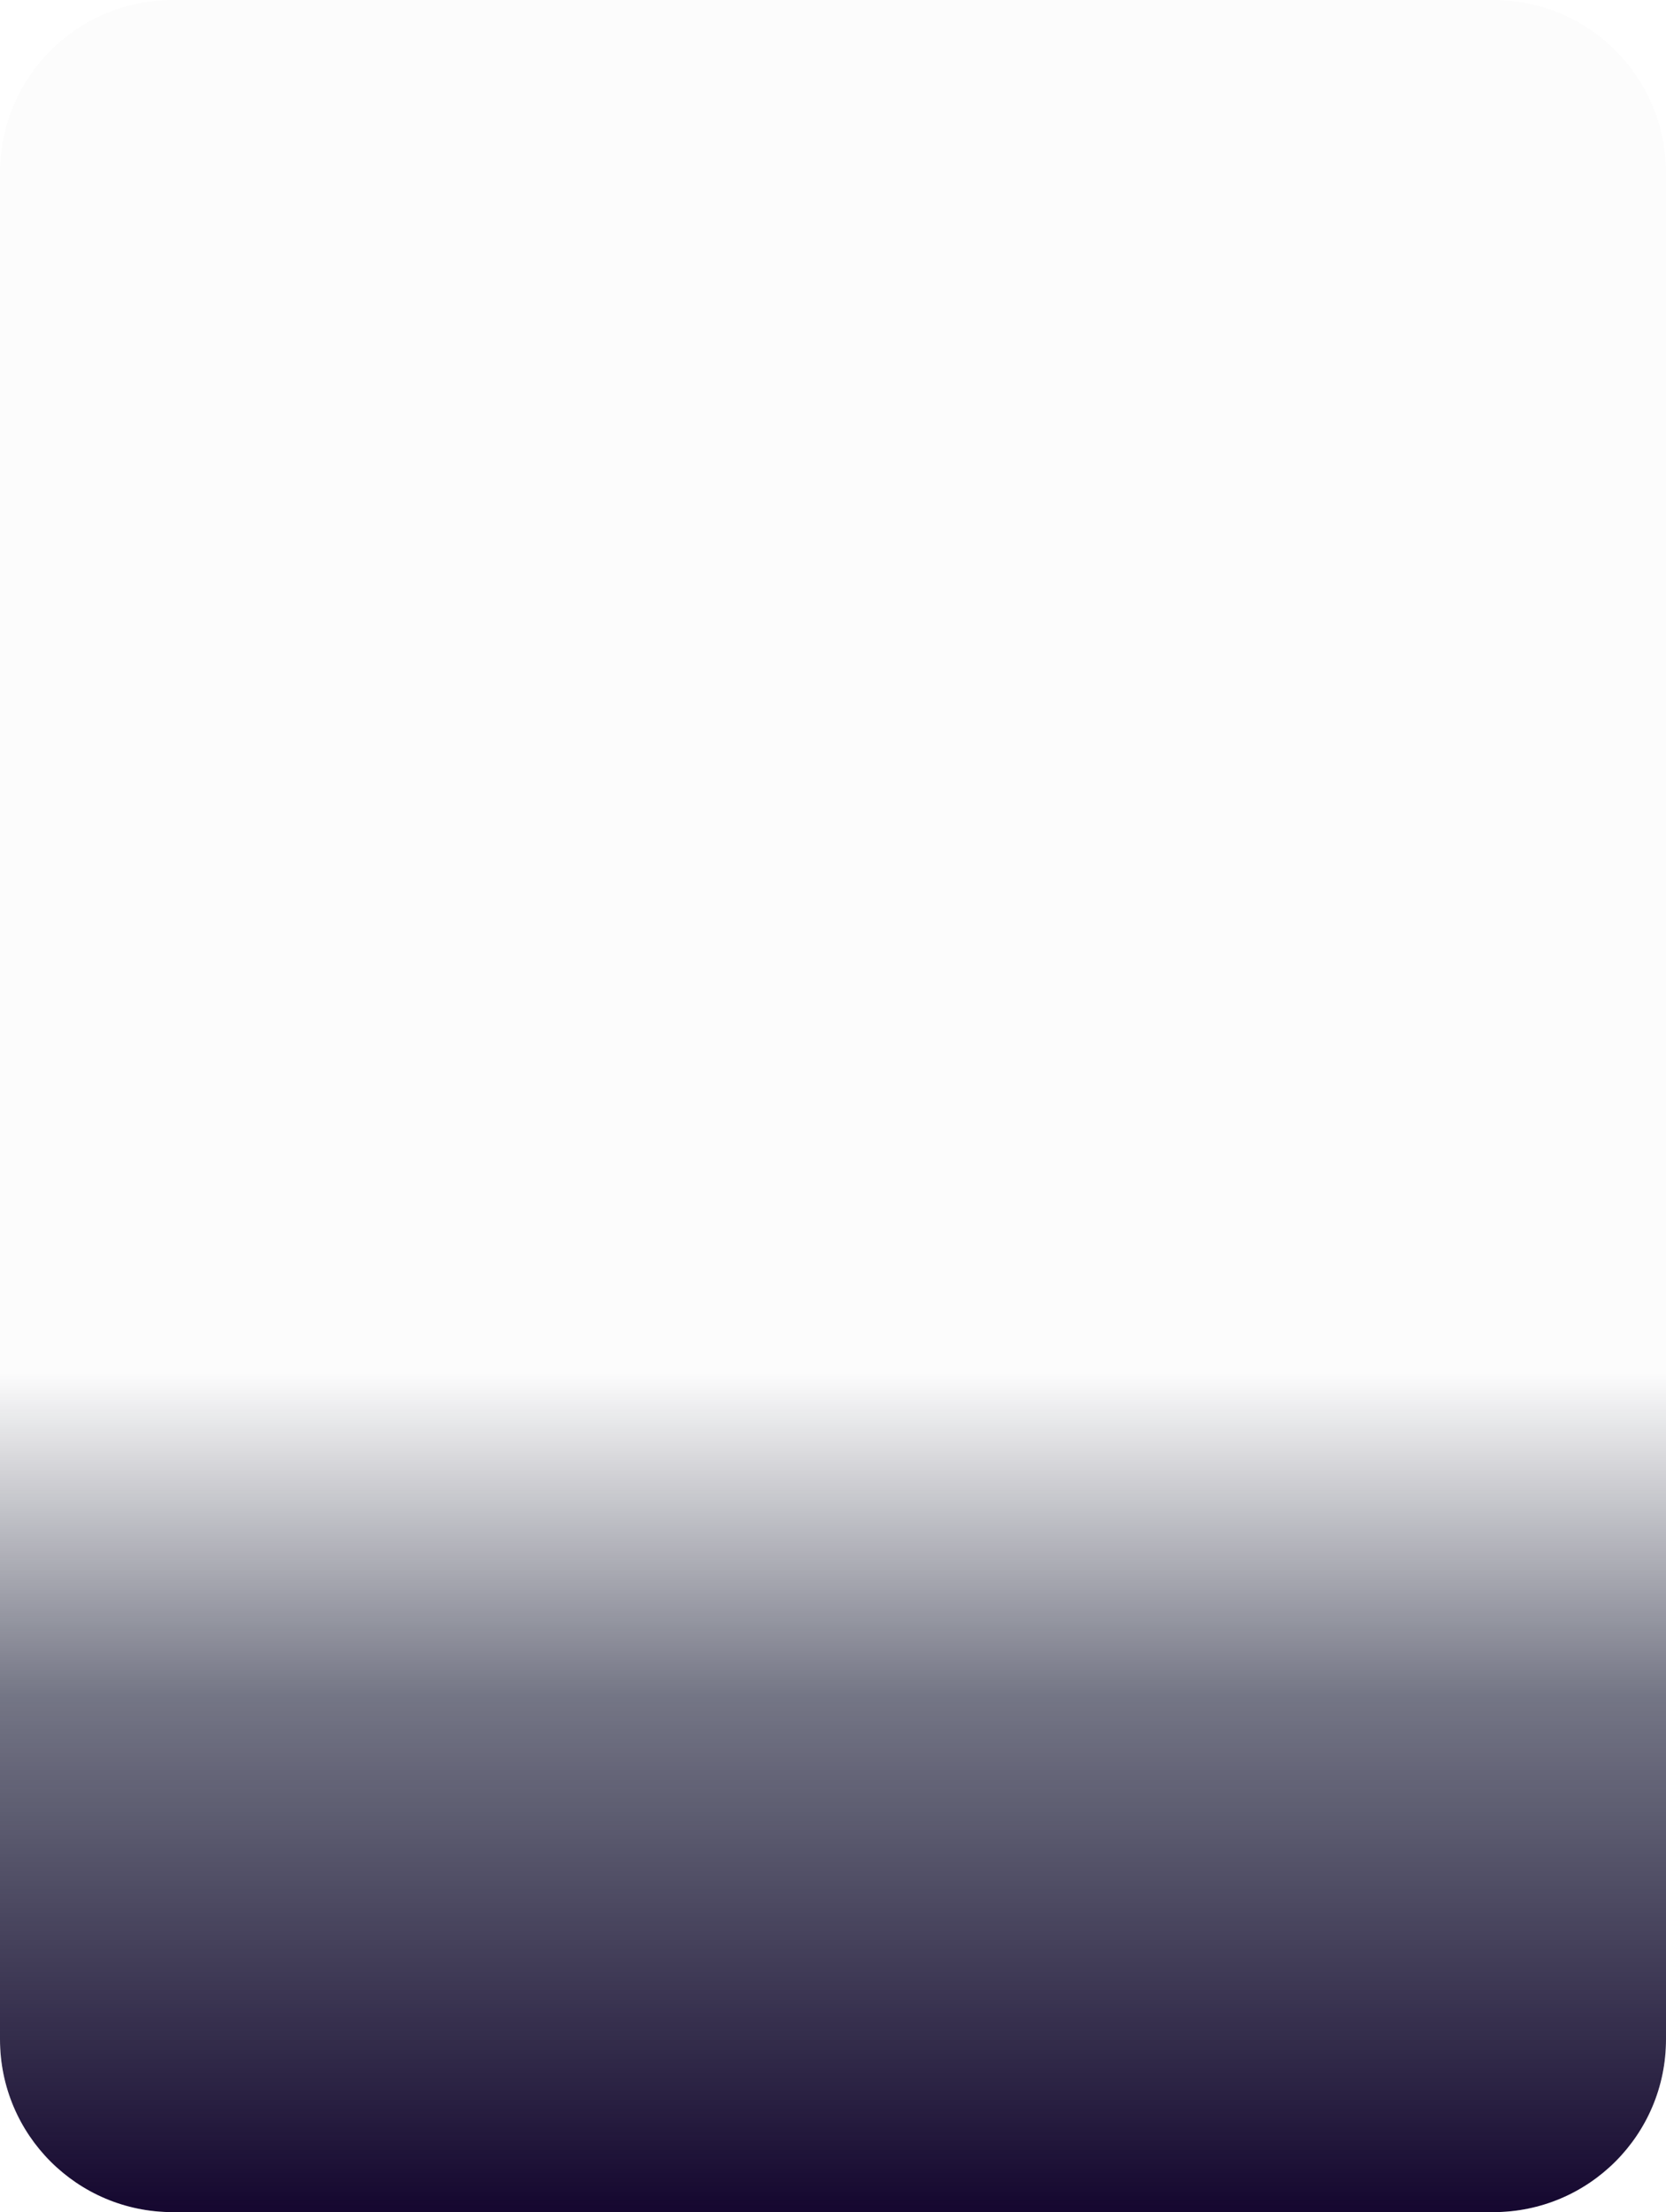 <svg xmlns="http://www.w3.org/2000/svg" width="110" height="146" fill="none"><g filter="url(#a)"><path fill="url(#b)" fill-rule="evenodd" d="M0 11.401C0 5.105 5.092.001 11.388.001h87.23c6.296 0 11.382 5.104 11.382 11.4v123.2c0 6.296-5.104 11.4-11.4 11.4H11.4c-6.296 0-11.4-5.104-11.4-11.4v-123.2Z" clip-rule="evenodd"/><path stroke="#fff" stroke-opacity=".2" stroke-width=".95" d="M11.388-.474C4.828-.474-.475 4.843-.475 11.401v123.2c0 6.558 5.317 11.875 11.875 11.875h87.2c6.558 0 11.875-5.317 11.875-11.875v-123.2c0-6.557-5.297-11.875-11.857-11.875H11.388Z"/></g><defs><linearGradient id="b" x1="0" x2="0" y1=".001" y2="146.001" gradientUnits="userSpaceOnUse"><stop stop-opacity=".01"/><stop offset=".62" stop-color="#04061A" stop-opacity=".01"/><stop offset=".767" stop-color="#060925" stop-opacity=".558"/><stop offset="1" stop-color="#15072F"/></linearGradient><filter id="a" width="157.5" height="193.5" x="-23.75" y="-23.749" color-interpolation-filters="sRGB" filterUnits="userSpaceOnUse"><feFlood flood-opacity="0" result="BackgroundImageFix"/><feColorMatrix in="SourceAlpha" result="hardAlpha" values="0 0 0 0 0 0 0 0 0 0 0 0 0 0 0 0 0 0 127 0"/><feOffset/><feGaussianBlur stdDeviation="11.4"/><feColorMatrix values="0 0 0 0 1 0 0 0 0 0.511 0 0 0 0 0.893 0 0 0 0.235 0"/><feBlend in2="BackgroundImageFix" result="effect1_dropShadow_1_766"/><feBlend in="SourceGraphic" in2="effect1_dropShadow_1_766" result="shape"/></filter></defs></svg>